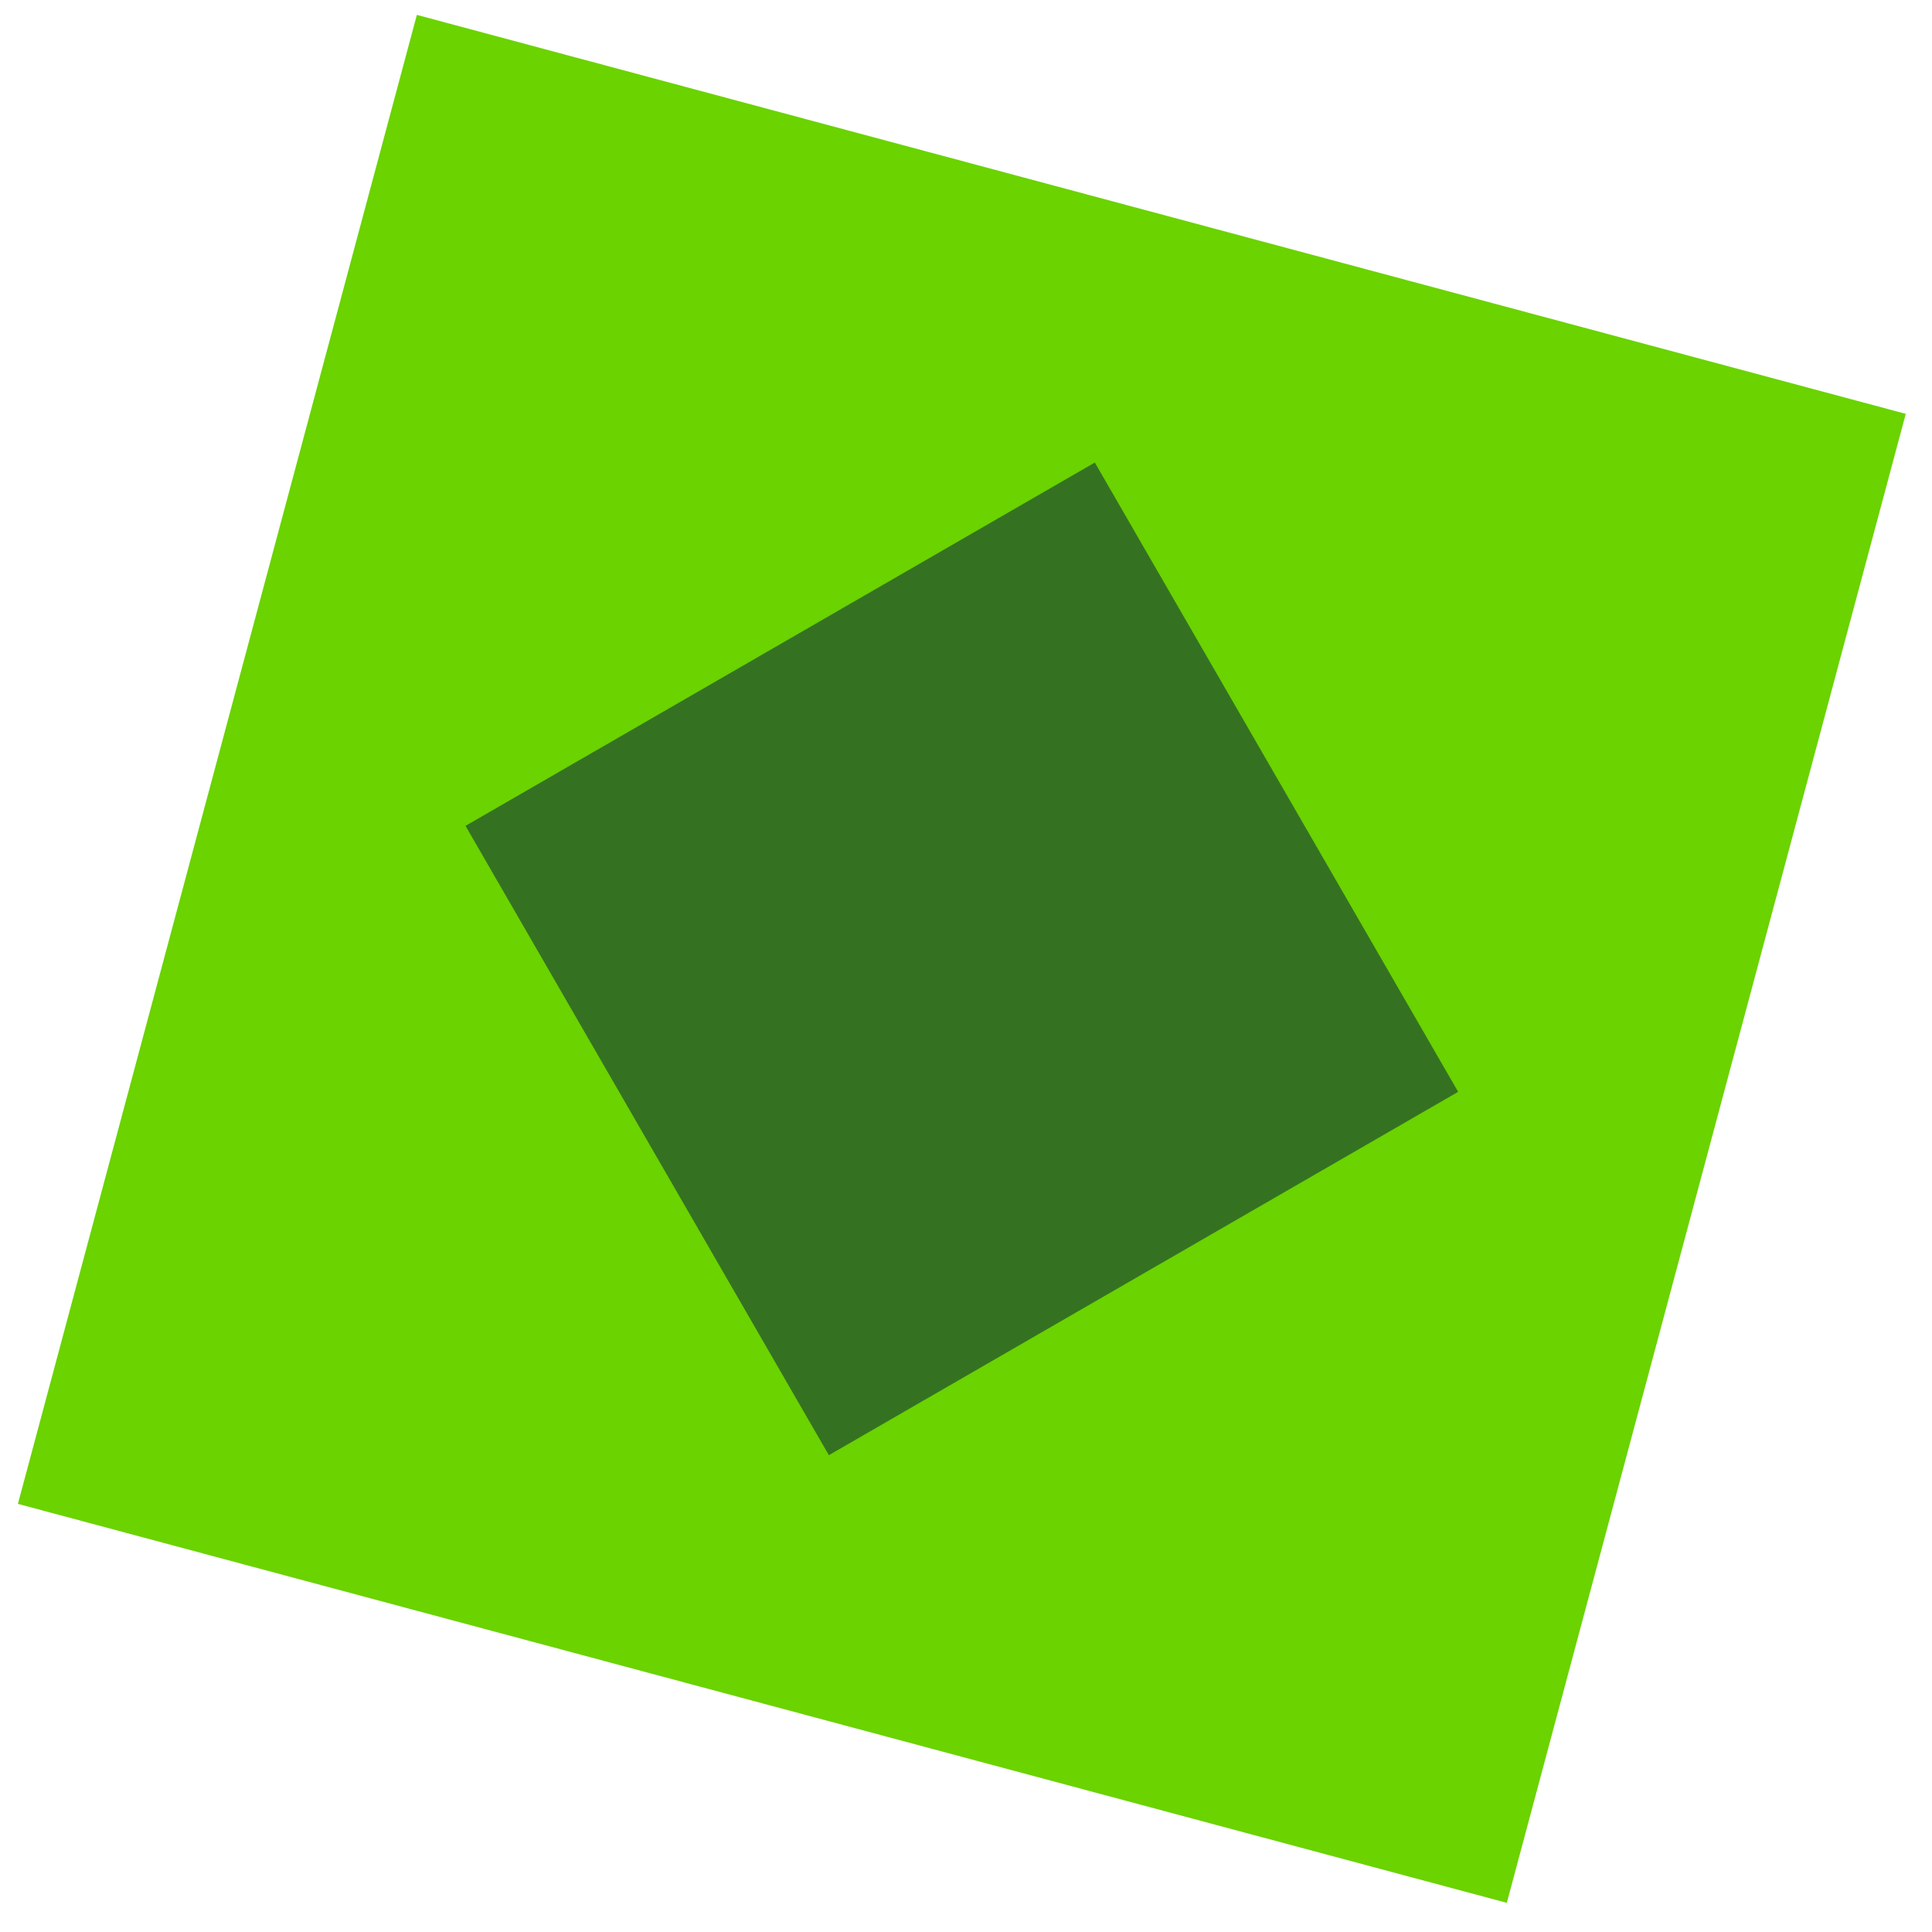 <svg width="102" height="102" viewBox="0 0 102 102" fill="none" xmlns="http://www.w3.org/2000/svg">
<path fill-rule="evenodd" clip-rule="evenodd" d="M0.945 79.397L79.552 100.46L100.615 21.849L22.008 0.786L0.945 79.397Z" fill="#6AD300"/>
<path fill-rule="evenodd" clip-rule="evenodd" d="M76.983 57.644L43.76 76.826L24.577 43.601L57.801 24.419L76.983 57.644Z" fill="#347222"/>
</svg>
